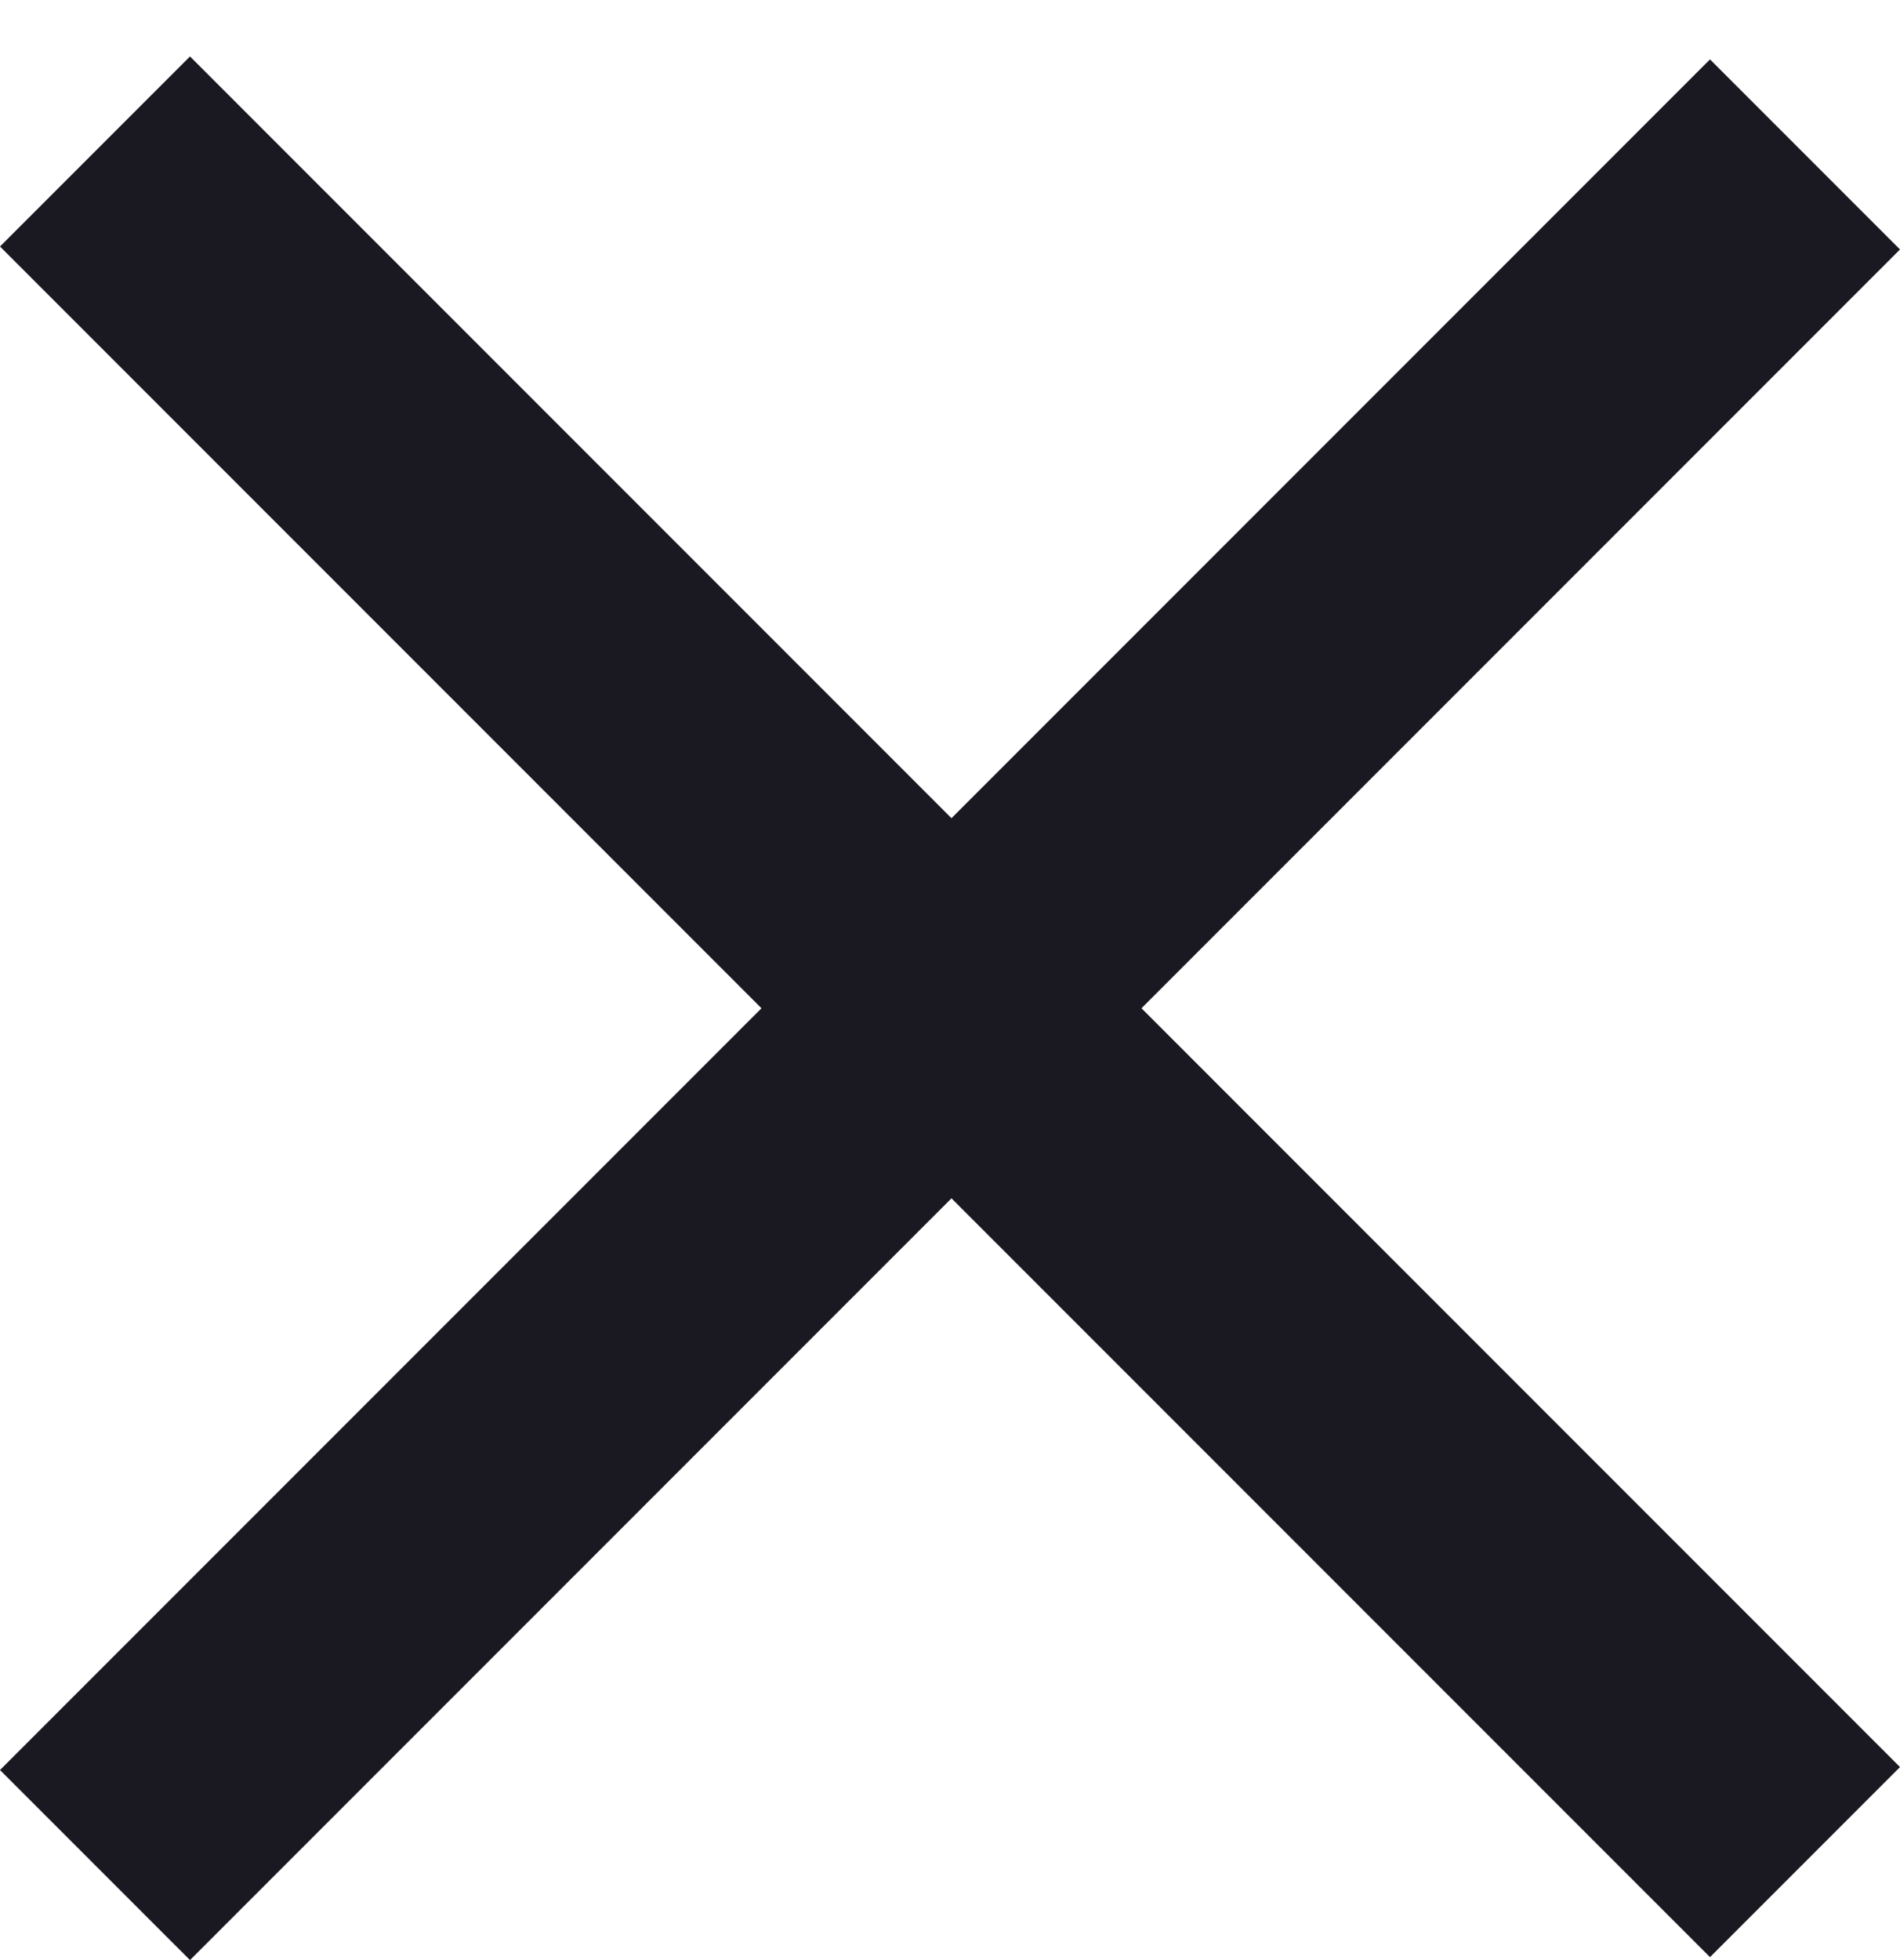 <svg width="32" height="33" viewBox="0 0 32 33" fill="none" xmlns="http://www.w3.org/2000/svg">
<path fill-rule="evenodd" clip-rule="evenodd" d="M16.025 20.175L3.2 33L0 29.8L12.825 16.975L0 4.15L3.2 0.95L16.025 13.775L28.8 1L32 4.2L19.225 16.975L32 29.75L28.8 32.95L16.025 20.175Z" fill="#1A1821"/>
</svg>
